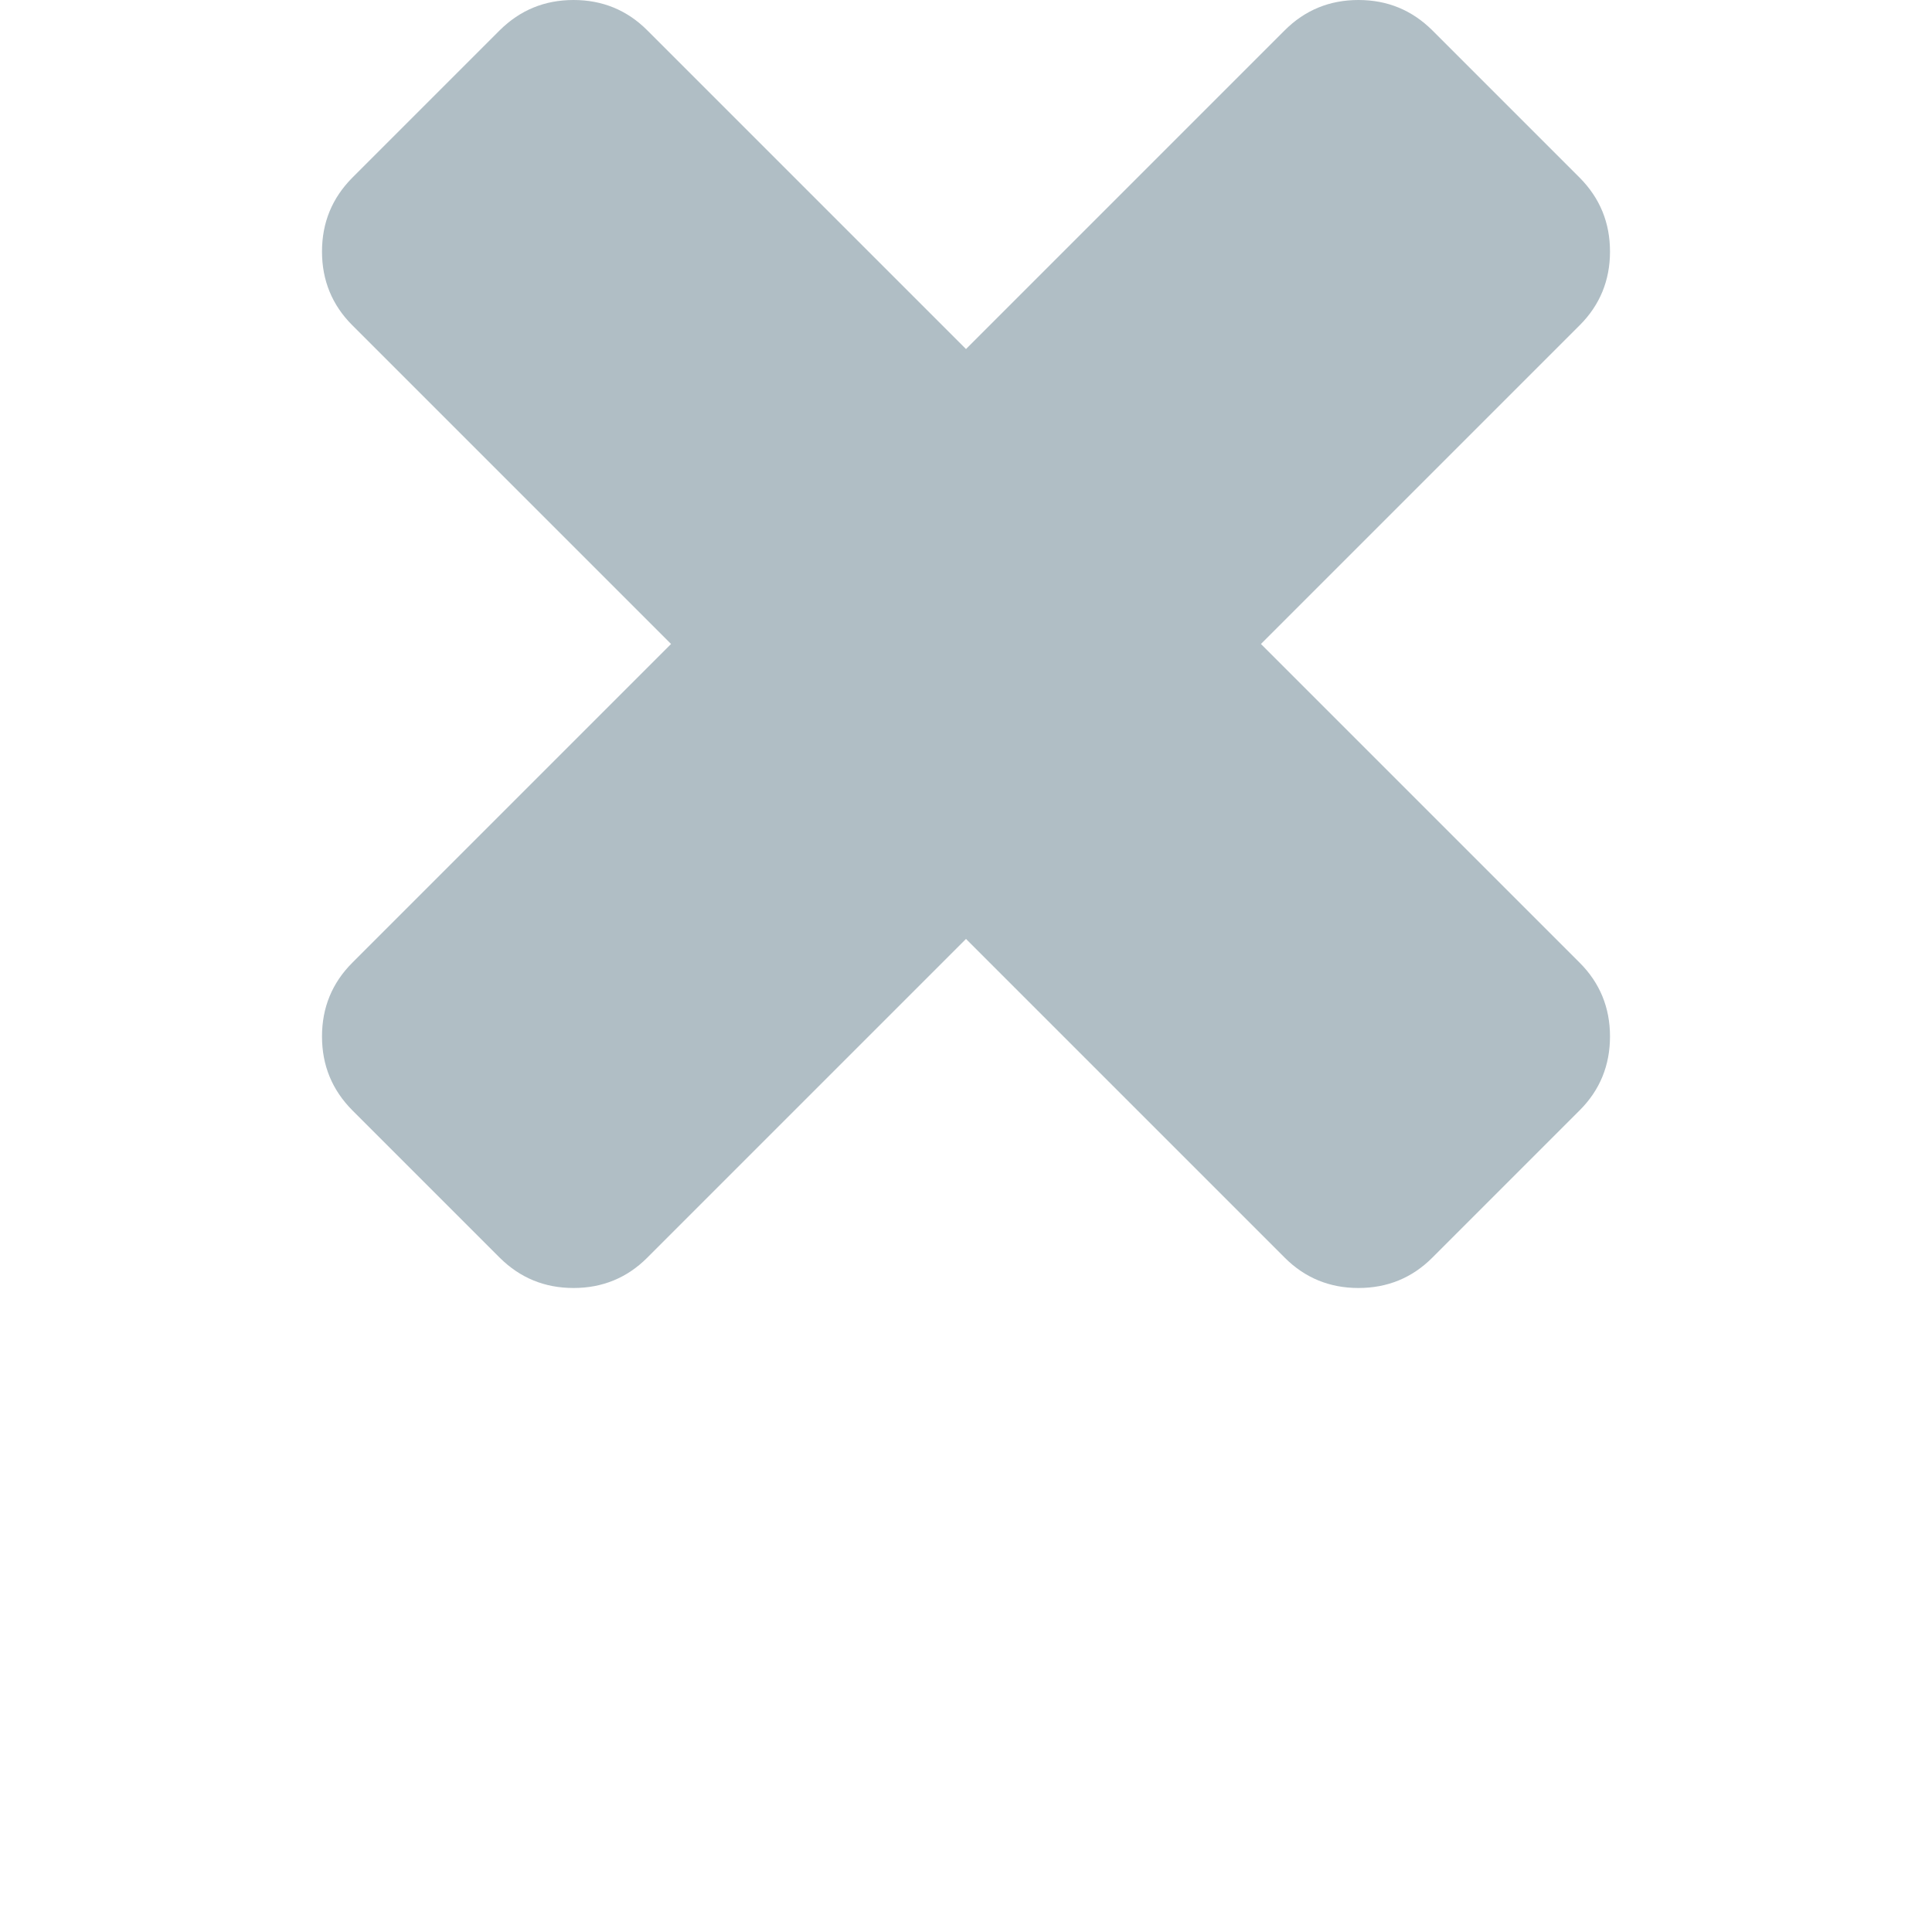 <svg width="12" height="12" viewBox="0 0 6 9" version="1.1" xmlns="http://www.w3.org/2000/svg" xmlns:xlink="http://www.w3.org/1999/xlink">
<title>Vector</title>
<desc>Created using Figma</desc>
<g id="Canvas" transform="translate(-15624 -473)">
<g id="Vector">
<use xlink:href="#path0_fill" transform="translate(15624 473)" fill="#B0BEC5"/>
</g>
</g>
<defs>
<path id="path0_fill" d="M 4.374 3L 5.859 1.515C 5.953 1.421 6 1.306 6 1.172C 6 1.037 5.953 0.923 5.859 0.828L 5.172 0.141C 5.077 0.047 4.963 0 4.828 0C 4.694 0 4.579 0.047 4.485 0.141L 3 1.626L 1.515 0.141C 1.421 0.047 1.306 0 1.172 0C 1.037 0 0.923 0.047 0.828 0.141L 0.141 0.828C 0.047 0.923 0 1.037 0 1.172C 0 1.306 0.047 1.421 0.141 1.515L 1.626 3L 0.141 4.485C 0.047 4.579 0 4.694 0 4.828C 0 4.963 0.047 5.077 0.141 5.172L 0.828 5.859C 0.923 5.953 1.037 6 1.172 6C 1.306 6 1.421 5.953 1.515 5.859L 3 4.374L 4.485 5.859C 4.579 5.953 4.694 6 4.828 6C 4.963 6 5.078 5.953 5.172 5.859L 5.859 5.172C 5.953 5.078 6 4.963 6 4.828C 6 4.694 5.953 4.579 5.859 4.485L 4.374 3Z"/>
</defs>
</svg>
